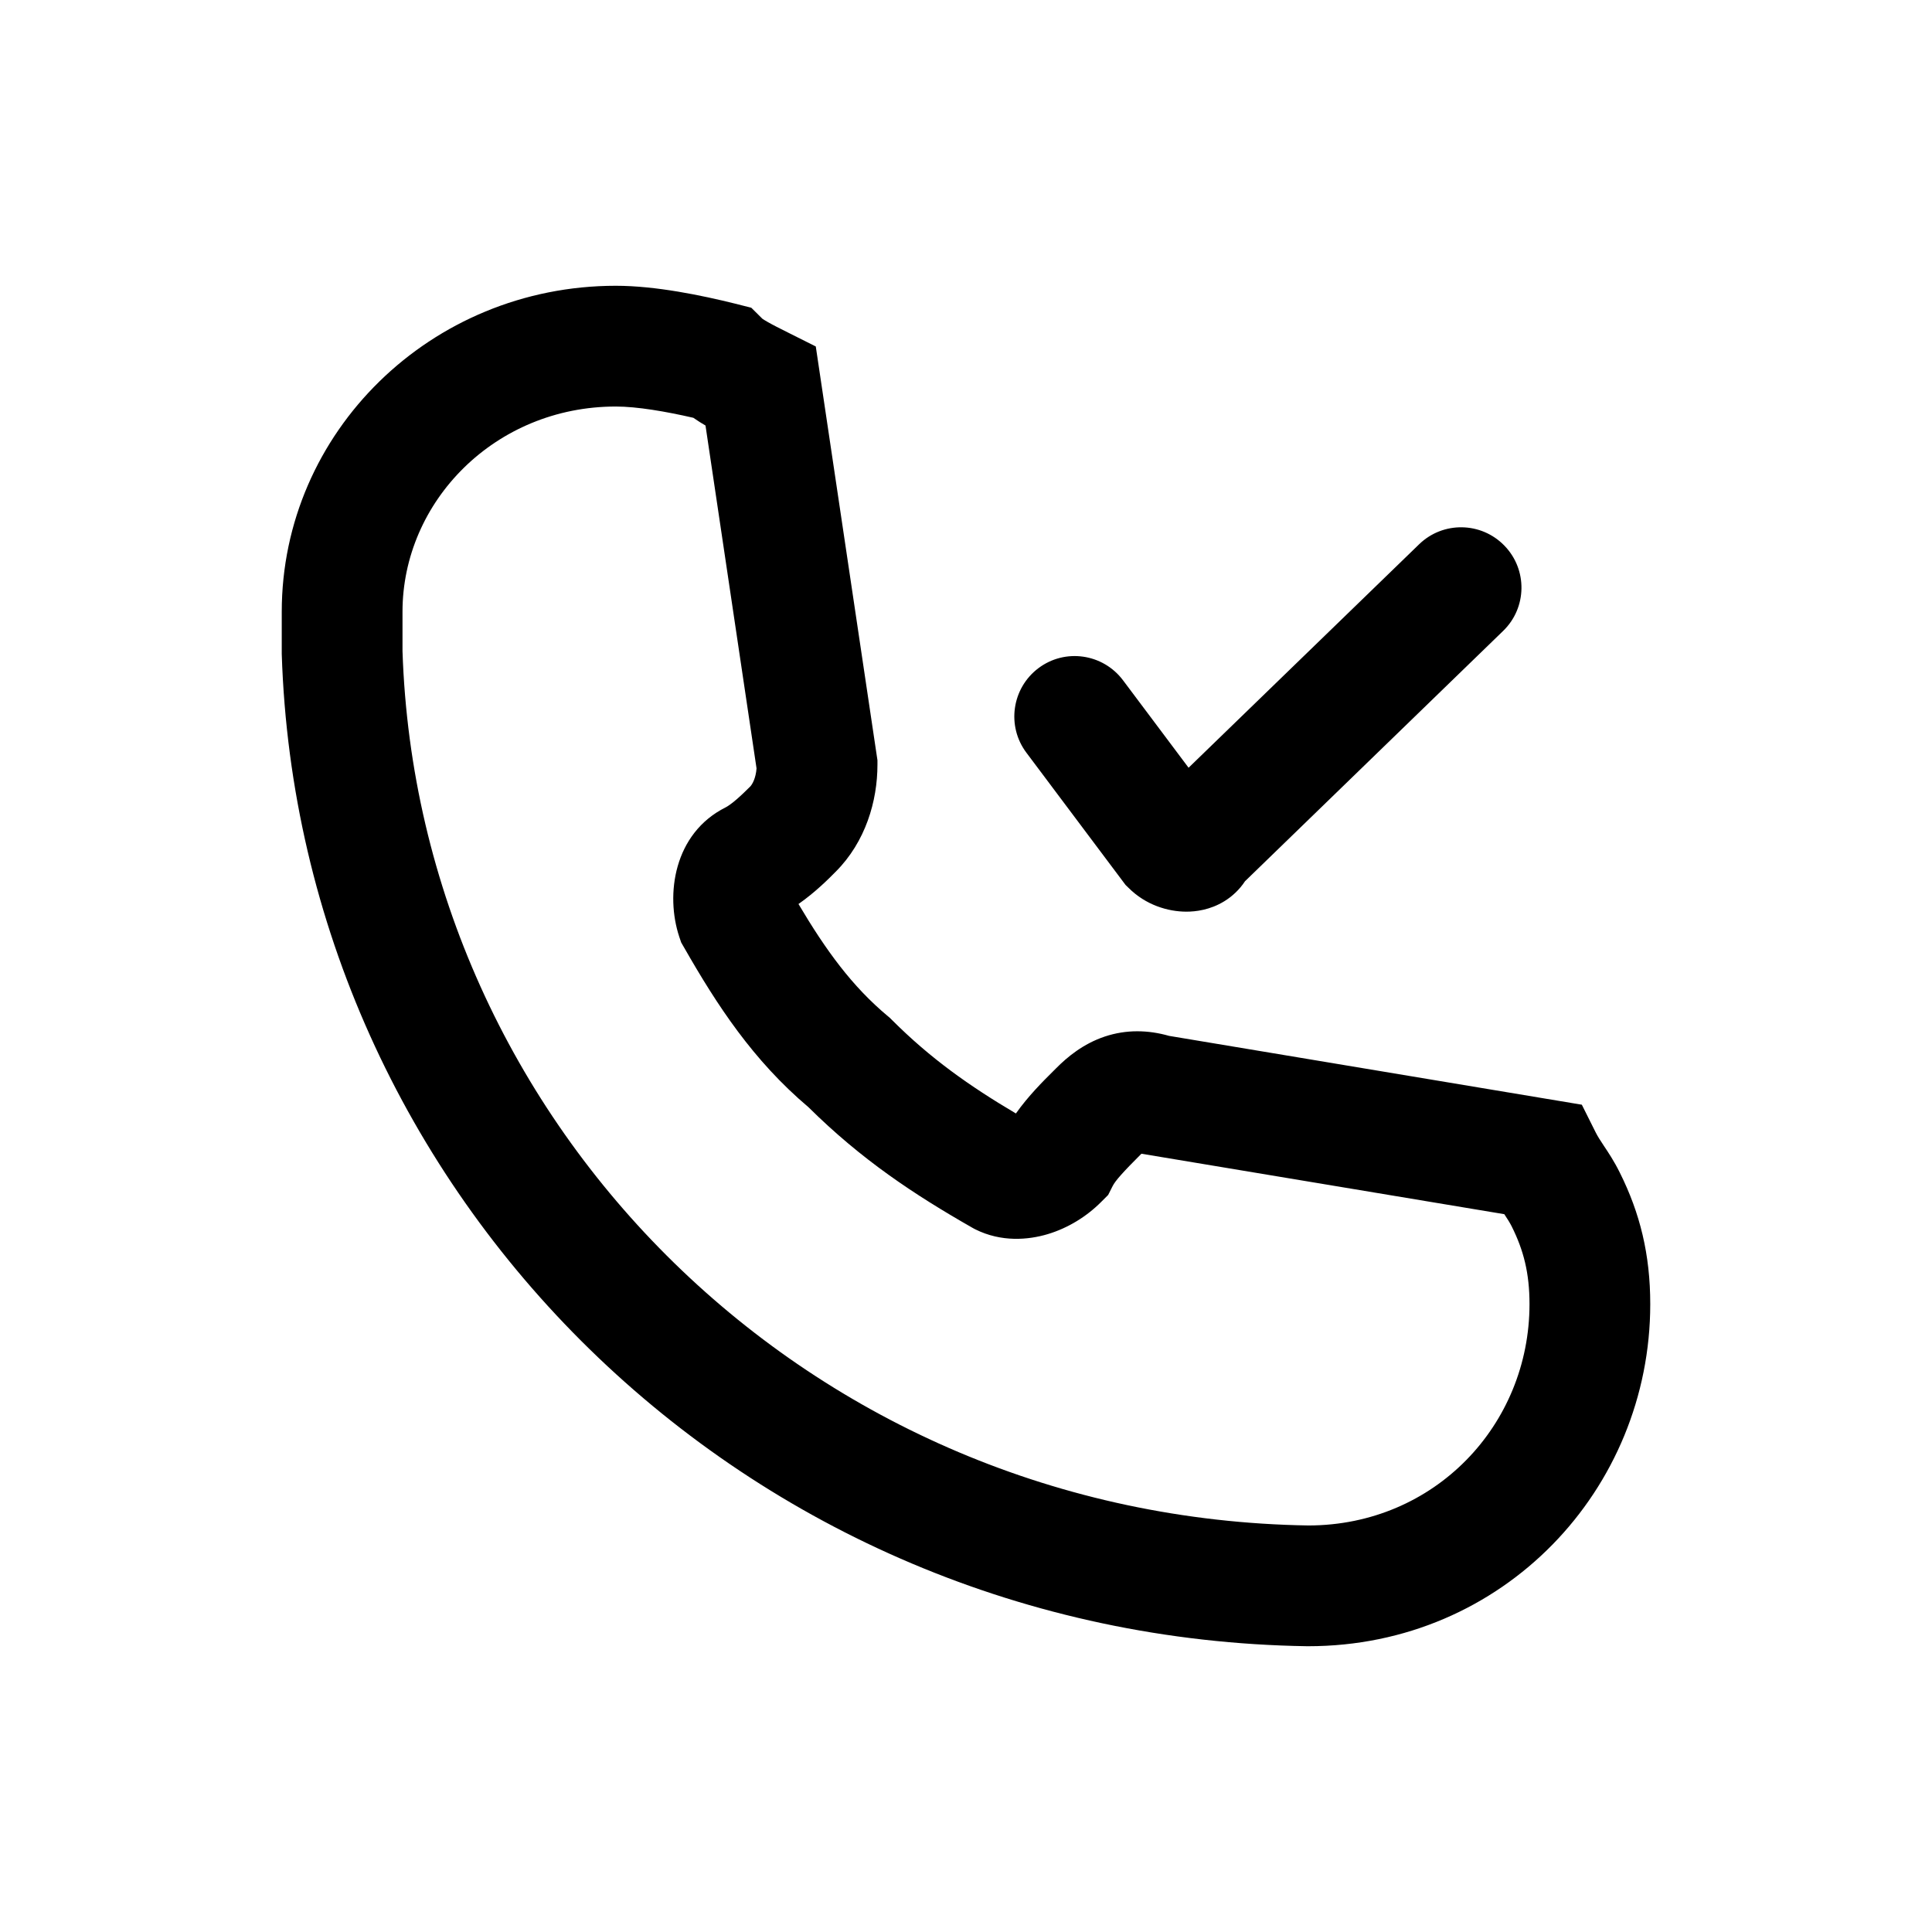 <svg width="24" height="24" viewBox="0 0 24 24" fill="none" xmlns="http://www.w3.org/2000/svg">
<path fill-rule="evenodd" clip-rule="evenodd" d="M7.65 5.05C6.15 5.05 5 6.229 5 7.6V8.087C5.193 13.975 10.058 18.853 16.256 18.95C17.825 18.947 19 17.698 19 16.2C19 15.816 18.927 15.531 18.779 15.235C18.754 15.186 18.73 15.148 18.687 15.083L14.179 14.332C13.95 14.561 13.854 14.668 13.821 14.735L13.766 14.844L13.68 14.93C13.497 15.114 13.265 15.256 13.015 15.331C12.774 15.403 12.439 15.433 12.115 15.271L12.096 15.261L12.078 15.251C11.356 14.839 10.701 14.406 10.043 13.754C9.354 13.172 8.907 12.486 8.499 11.772L8.462 11.708L8.438 11.637C8.265 11.117 8.368 10.352 9.015 10.029C9.035 10.019 9.082 9.989 9.149 9.931C9.213 9.876 9.269 9.82 9.32 9.77C9.344 9.745 9.389 9.669 9.398 9.545L8.764 5.286C8.719 5.26 8.667 5.228 8.613 5.19C8.269 5.111 7.913 5.05 7.65 5.05ZM3.5 7.6C3.5 5.371 5.35 3.55 7.65 3.55C8.147 3.55 8.721 3.67 9.132 3.772L9.333 3.823L9.469 3.958C9.469 3.959 9.47 3.959 9.47 3.959C9.483 3.968 9.503 3.981 9.535 3.999C9.601 4.037 9.681 4.077 9.785 4.129L10.134 4.304L10.9 9.444V9.5C10.9 9.949 10.753 10.458 10.38 10.83C10.376 10.834 10.372 10.839 10.367 10.843C10.296 10.915 10.128 11.084 9.919 11.23C10.261 11.807 10.585 12.253 11.03 12.624L11.056 12.646L11.08 12.67C11.56 13.15 12.042 13.49 12.62 13.832C12.772 13.616 12.959 13.43 13.088 13.302C13.099 13.29 13.11 13.28 13.12 13.27C13.257 13.132 13.455 12.966 13.725 12.876C13.993 12.787 14.263 12.794 14.523 12.868L19.65 13.723L19.821 14.065C19.848 14.118 19.874 14.159 19.924 14.234L19.928 14.24C19.978 14.315 20.05 14.422 20.121 14.565C20.373 15.069 20.5 15.584 20.5 16.2C20.5 18.5 18.678 20.45 16.25 20.45H16.239C9.243 20.344 3.713 14.829 3.5 8.124L3.5 8.112V7.6Z" fill="black"/>
<path fill-rule="evenodd" clip-rule="evenodd" d="M18.688 6.778C18.977 7.075 18.97 7.55 18.672 7.838L15.466 10.947C15.397 11.052 15.306 11.136 15.21 11.195C15.033 11.304 14.854 11.325 14.738 11.325C14.508 11.325 14.232 11.242 14.02 11.03L13.982 10.993L12.75 9.35C12.502 9.019 12.569 8.549 12.9 8.3C13.231 8.051 13.701 8.119 13.95 8.45L14.765 9.537L17.628 6.762C17.925 6.473 18.4 6.481 18.688 6.778Z" fill="black"/>
</svg>
